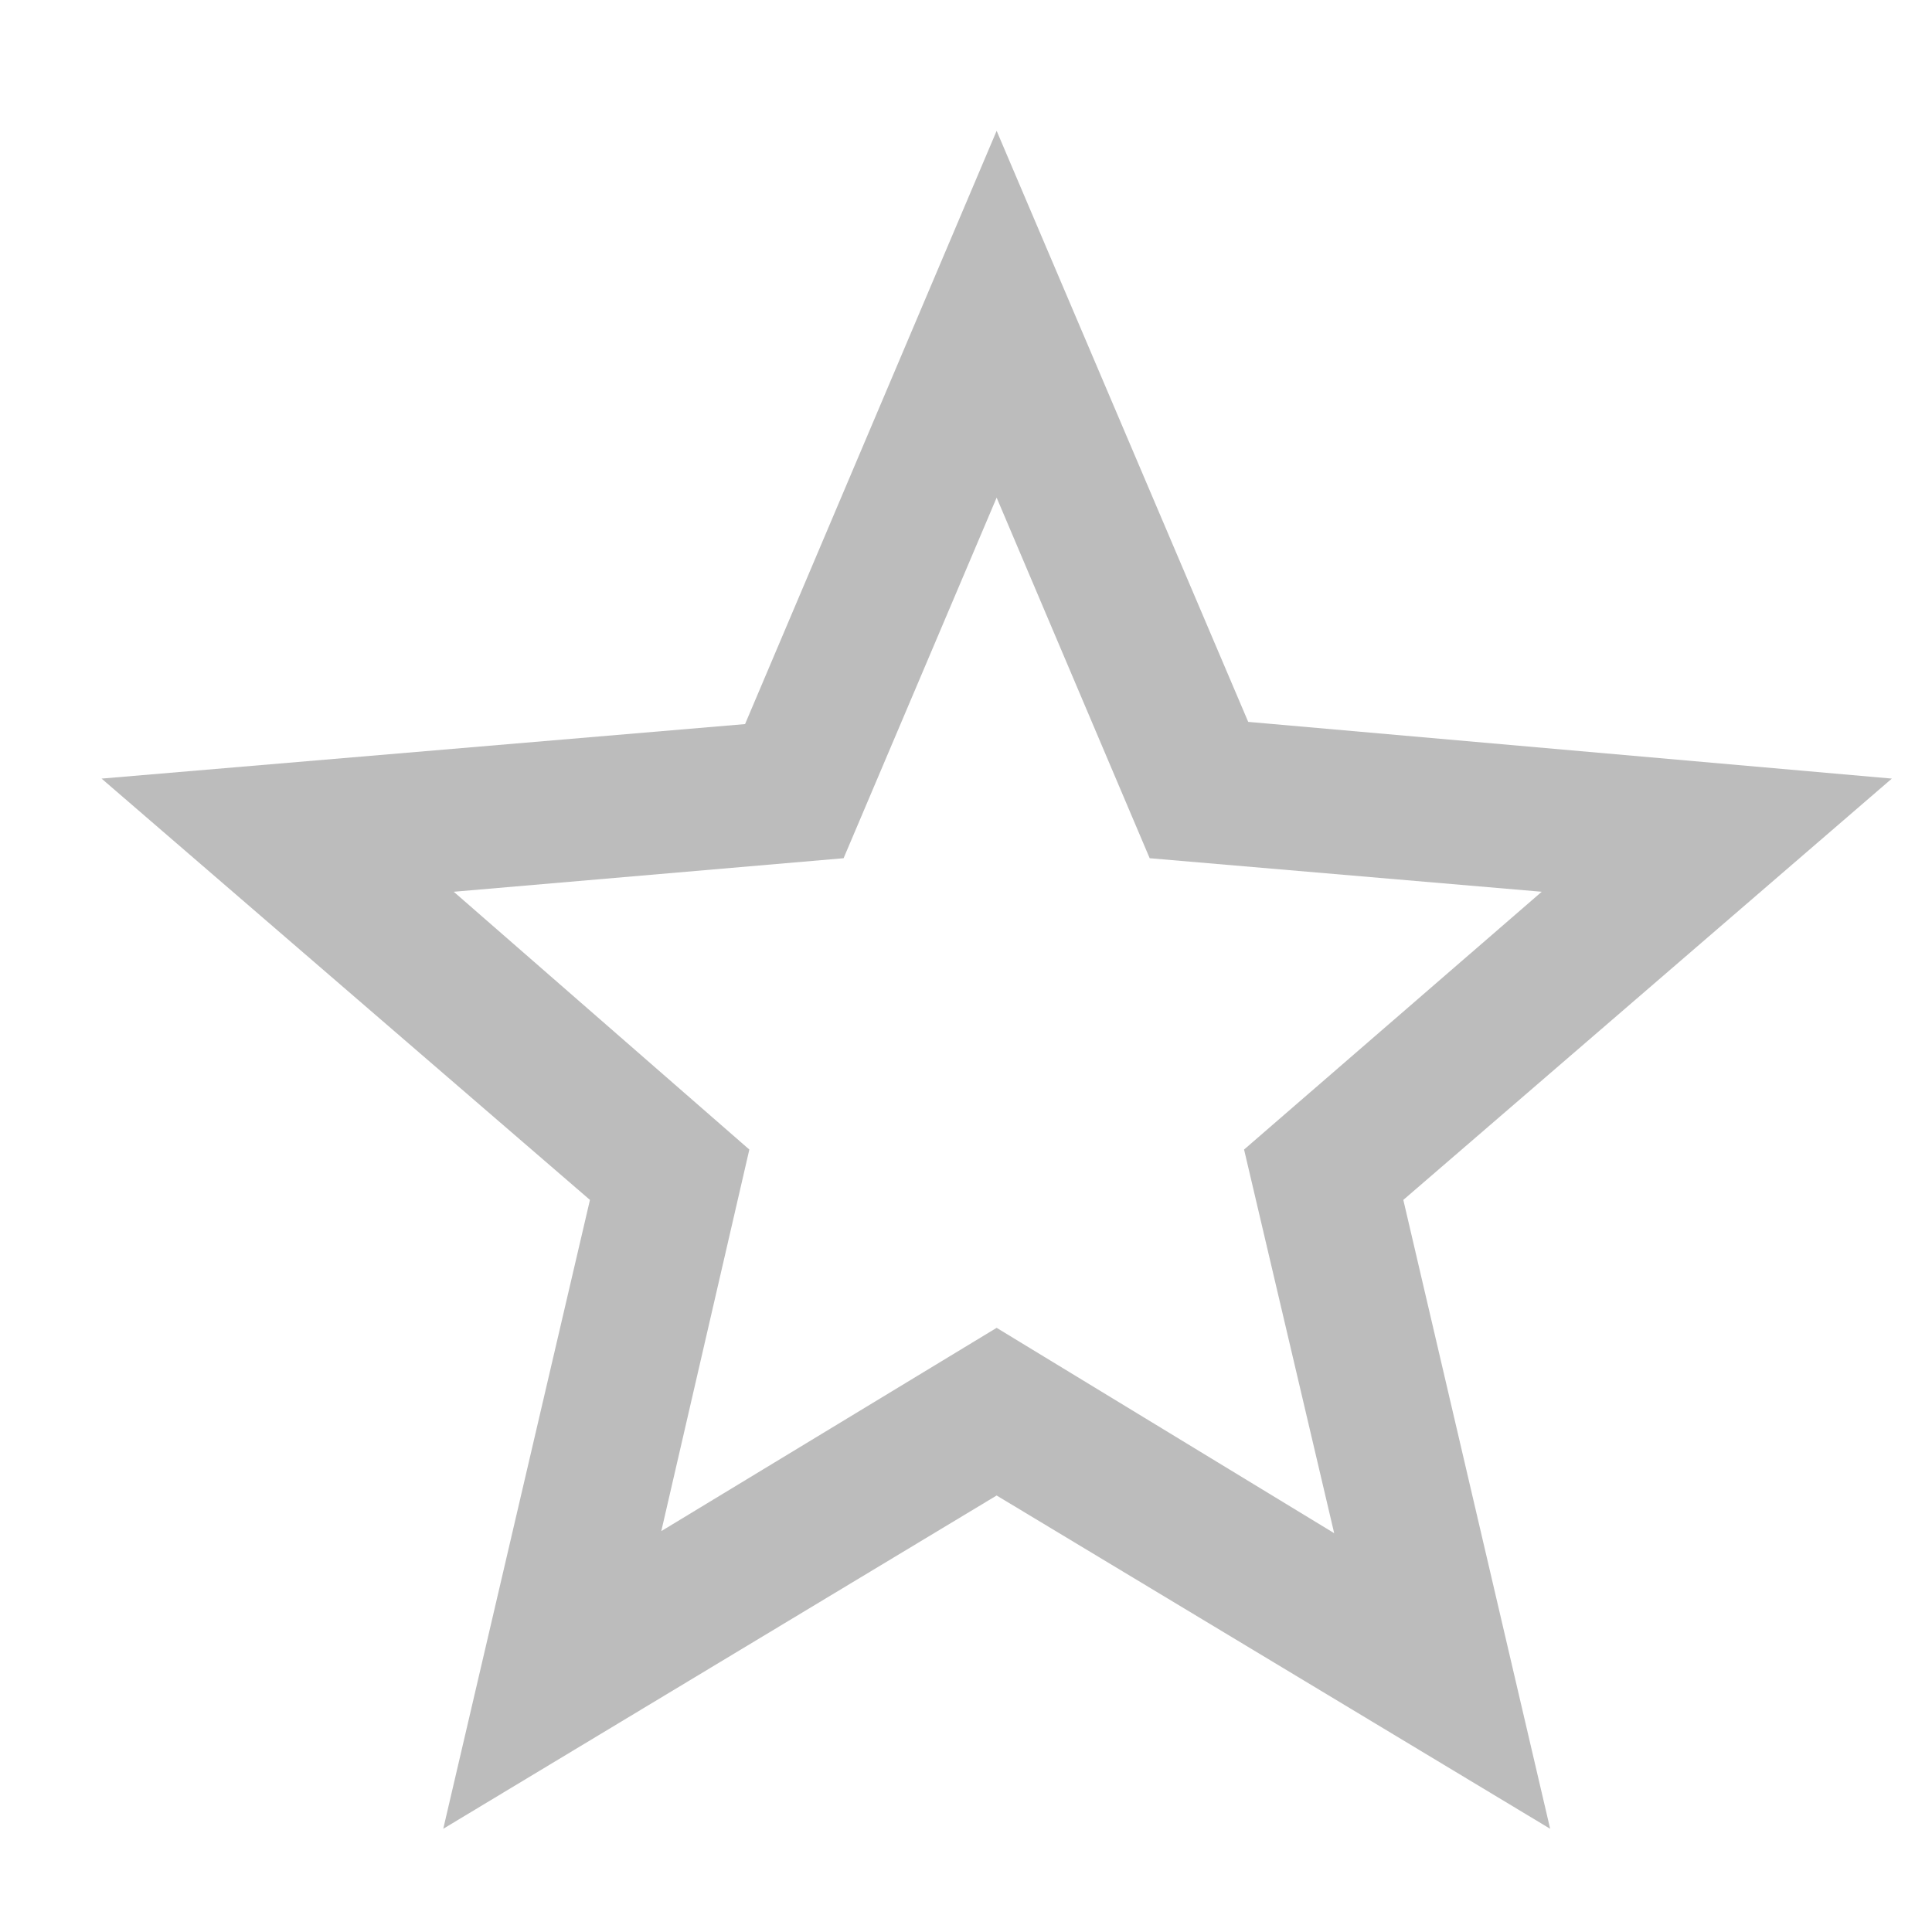 <svg width="14" height="14" viewBox="0 0 14 14" fill="none" xmlns="http://www.w3.org/2000/svg">
    <path
            d="M13.709 5.642L9.045 5.231L7.222 0.948L5.399 5.247L0.736 5.642L4.275 8.695L3.212 13.252L7.222 10.837L11.233 13.252L10.169 8.695L13.709 5.642ZM7.222 9.622L4.792 11.095L5.43 8.33L3.288 6.462L6.113 6.219L7.222 3.606L8.331 6.219L11.172 6.462L9.015 8.33L9.668 11.11L7.222 9.622Z"
            fill="#1E1E1E" fill-opacity="0.3"/>
</svg>